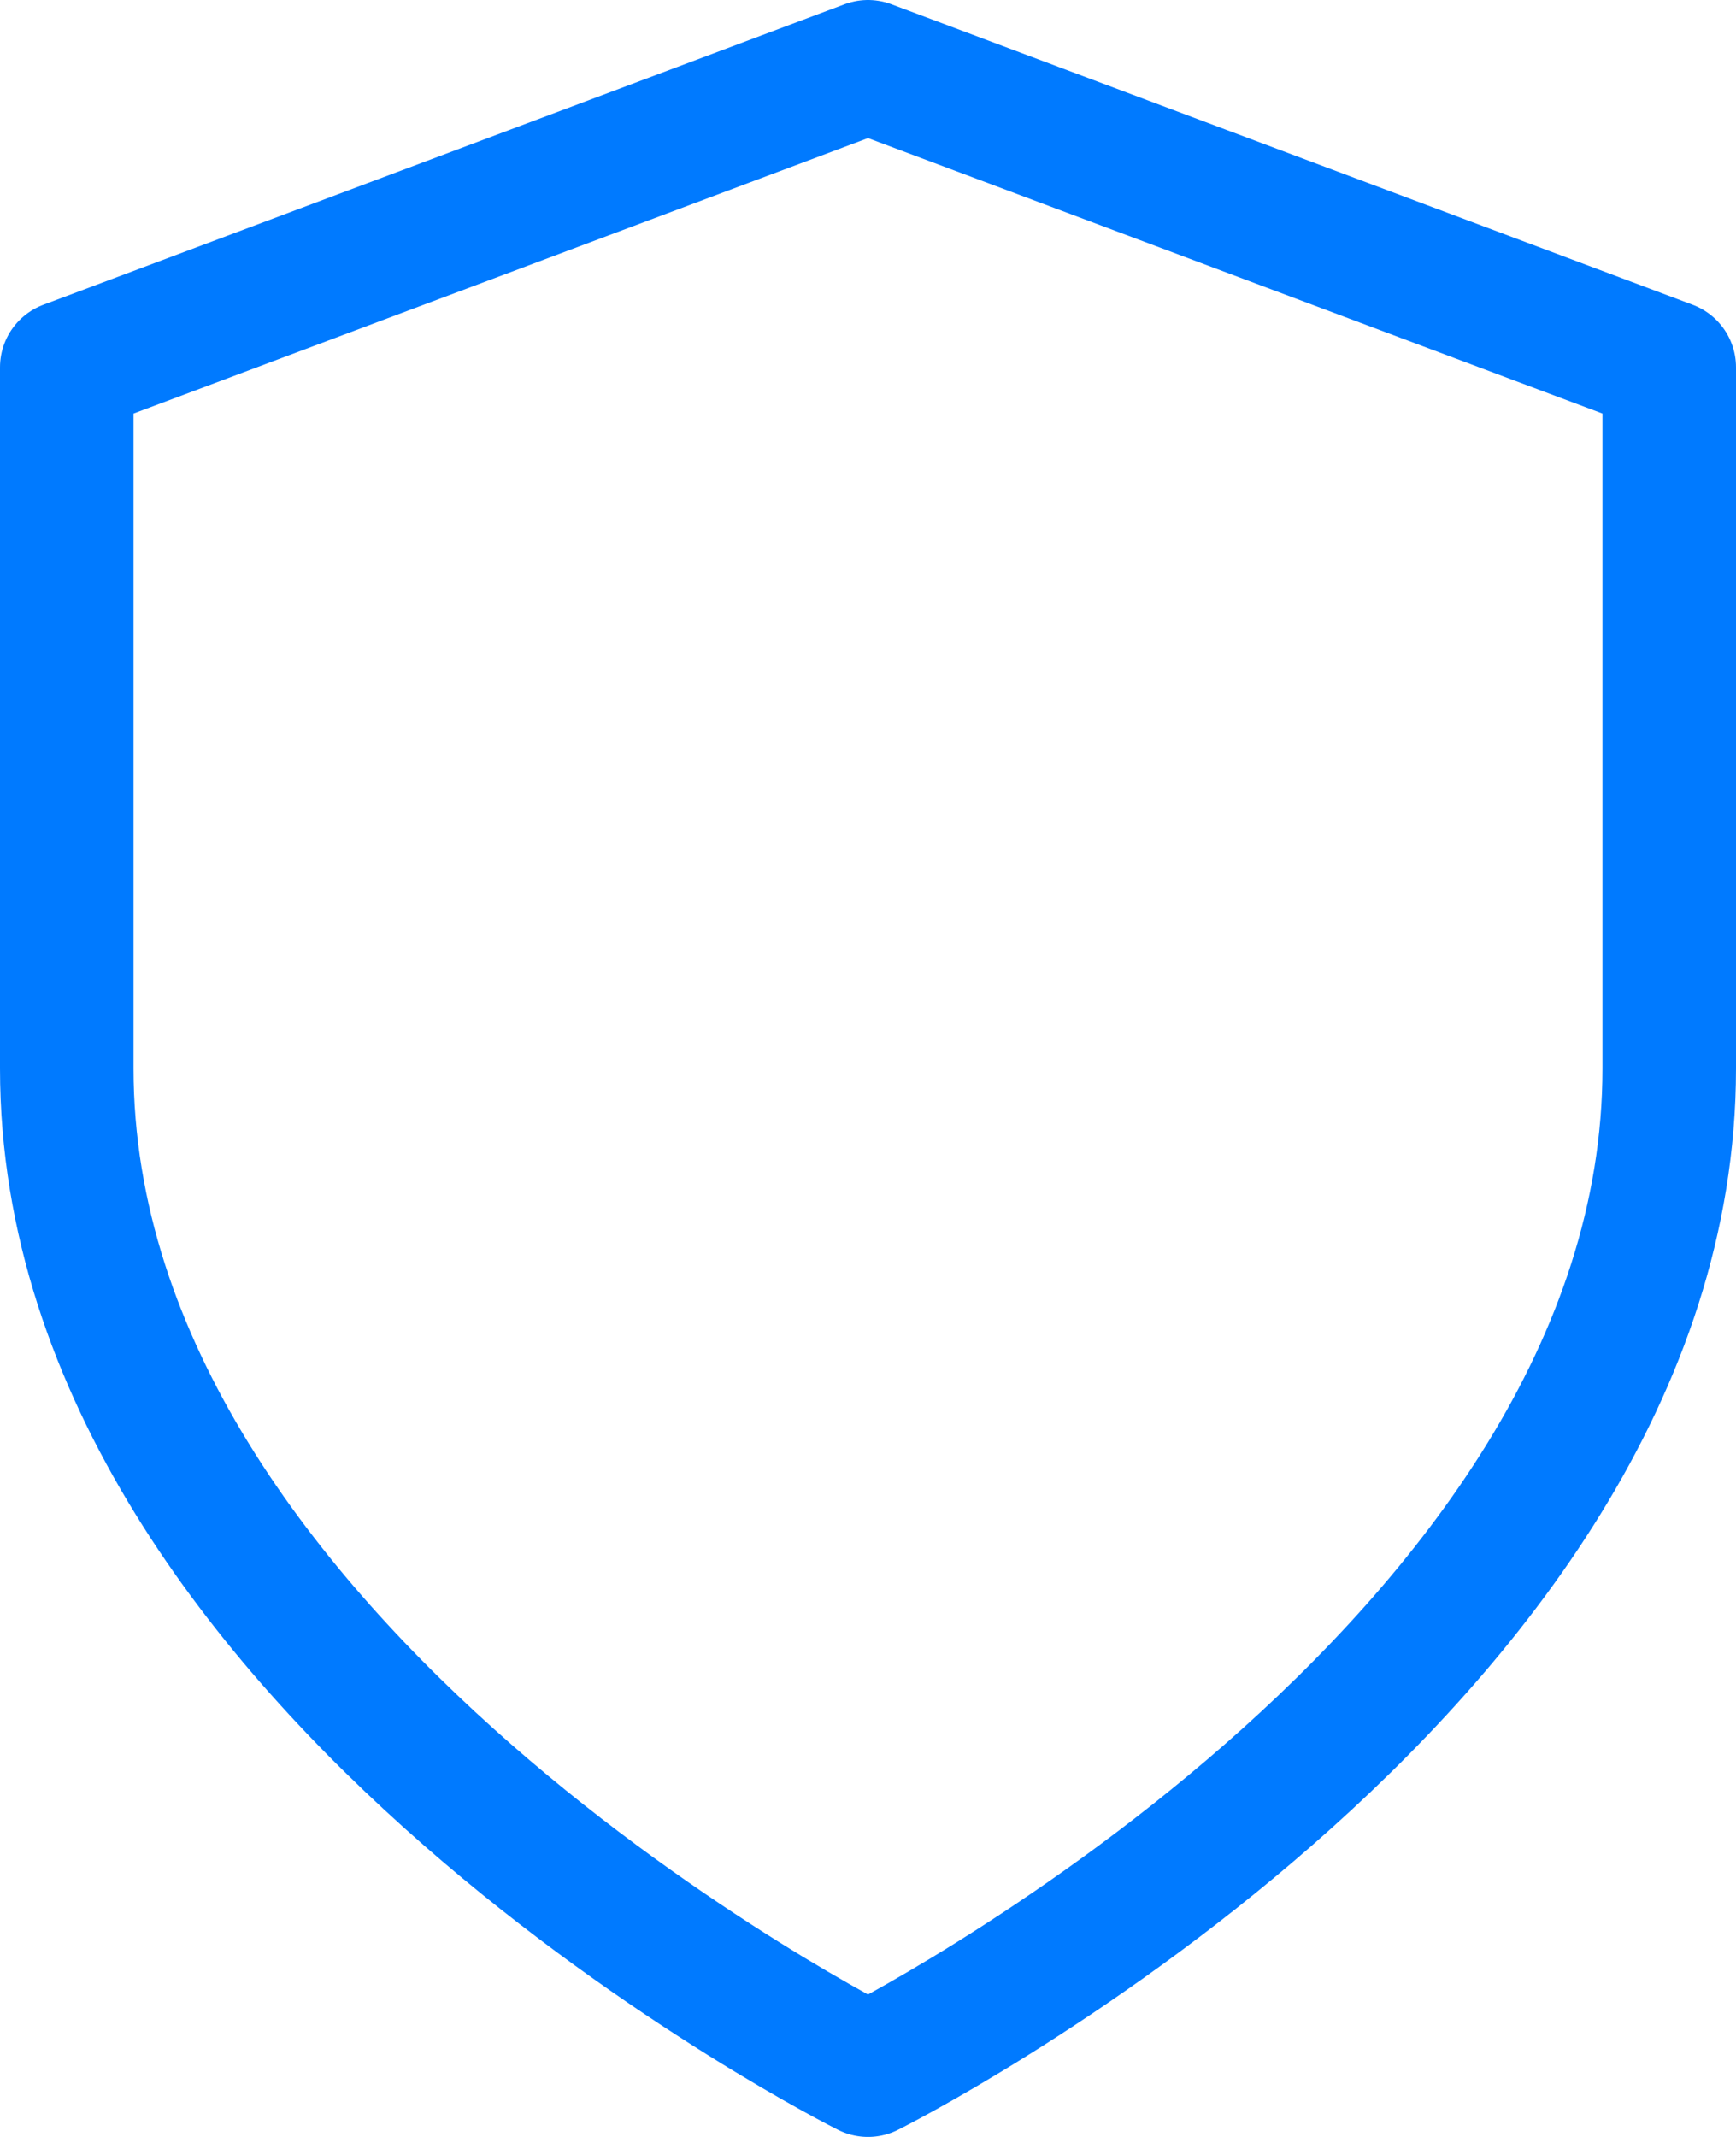 <svg width="26" height="32" viewBox="0 0 26 32" fill="none" xmlns="http://www.w3.org/2000/svg">
<path d="M13 31C13 31 25 25 25 16V5.5L13 1L1 5.5V16C1 25 13 31 13 31Z" stroke="#007AFF" stroke-width="2" stroke-linecap="round" stroke-linejoin="round"/>
</svg>
